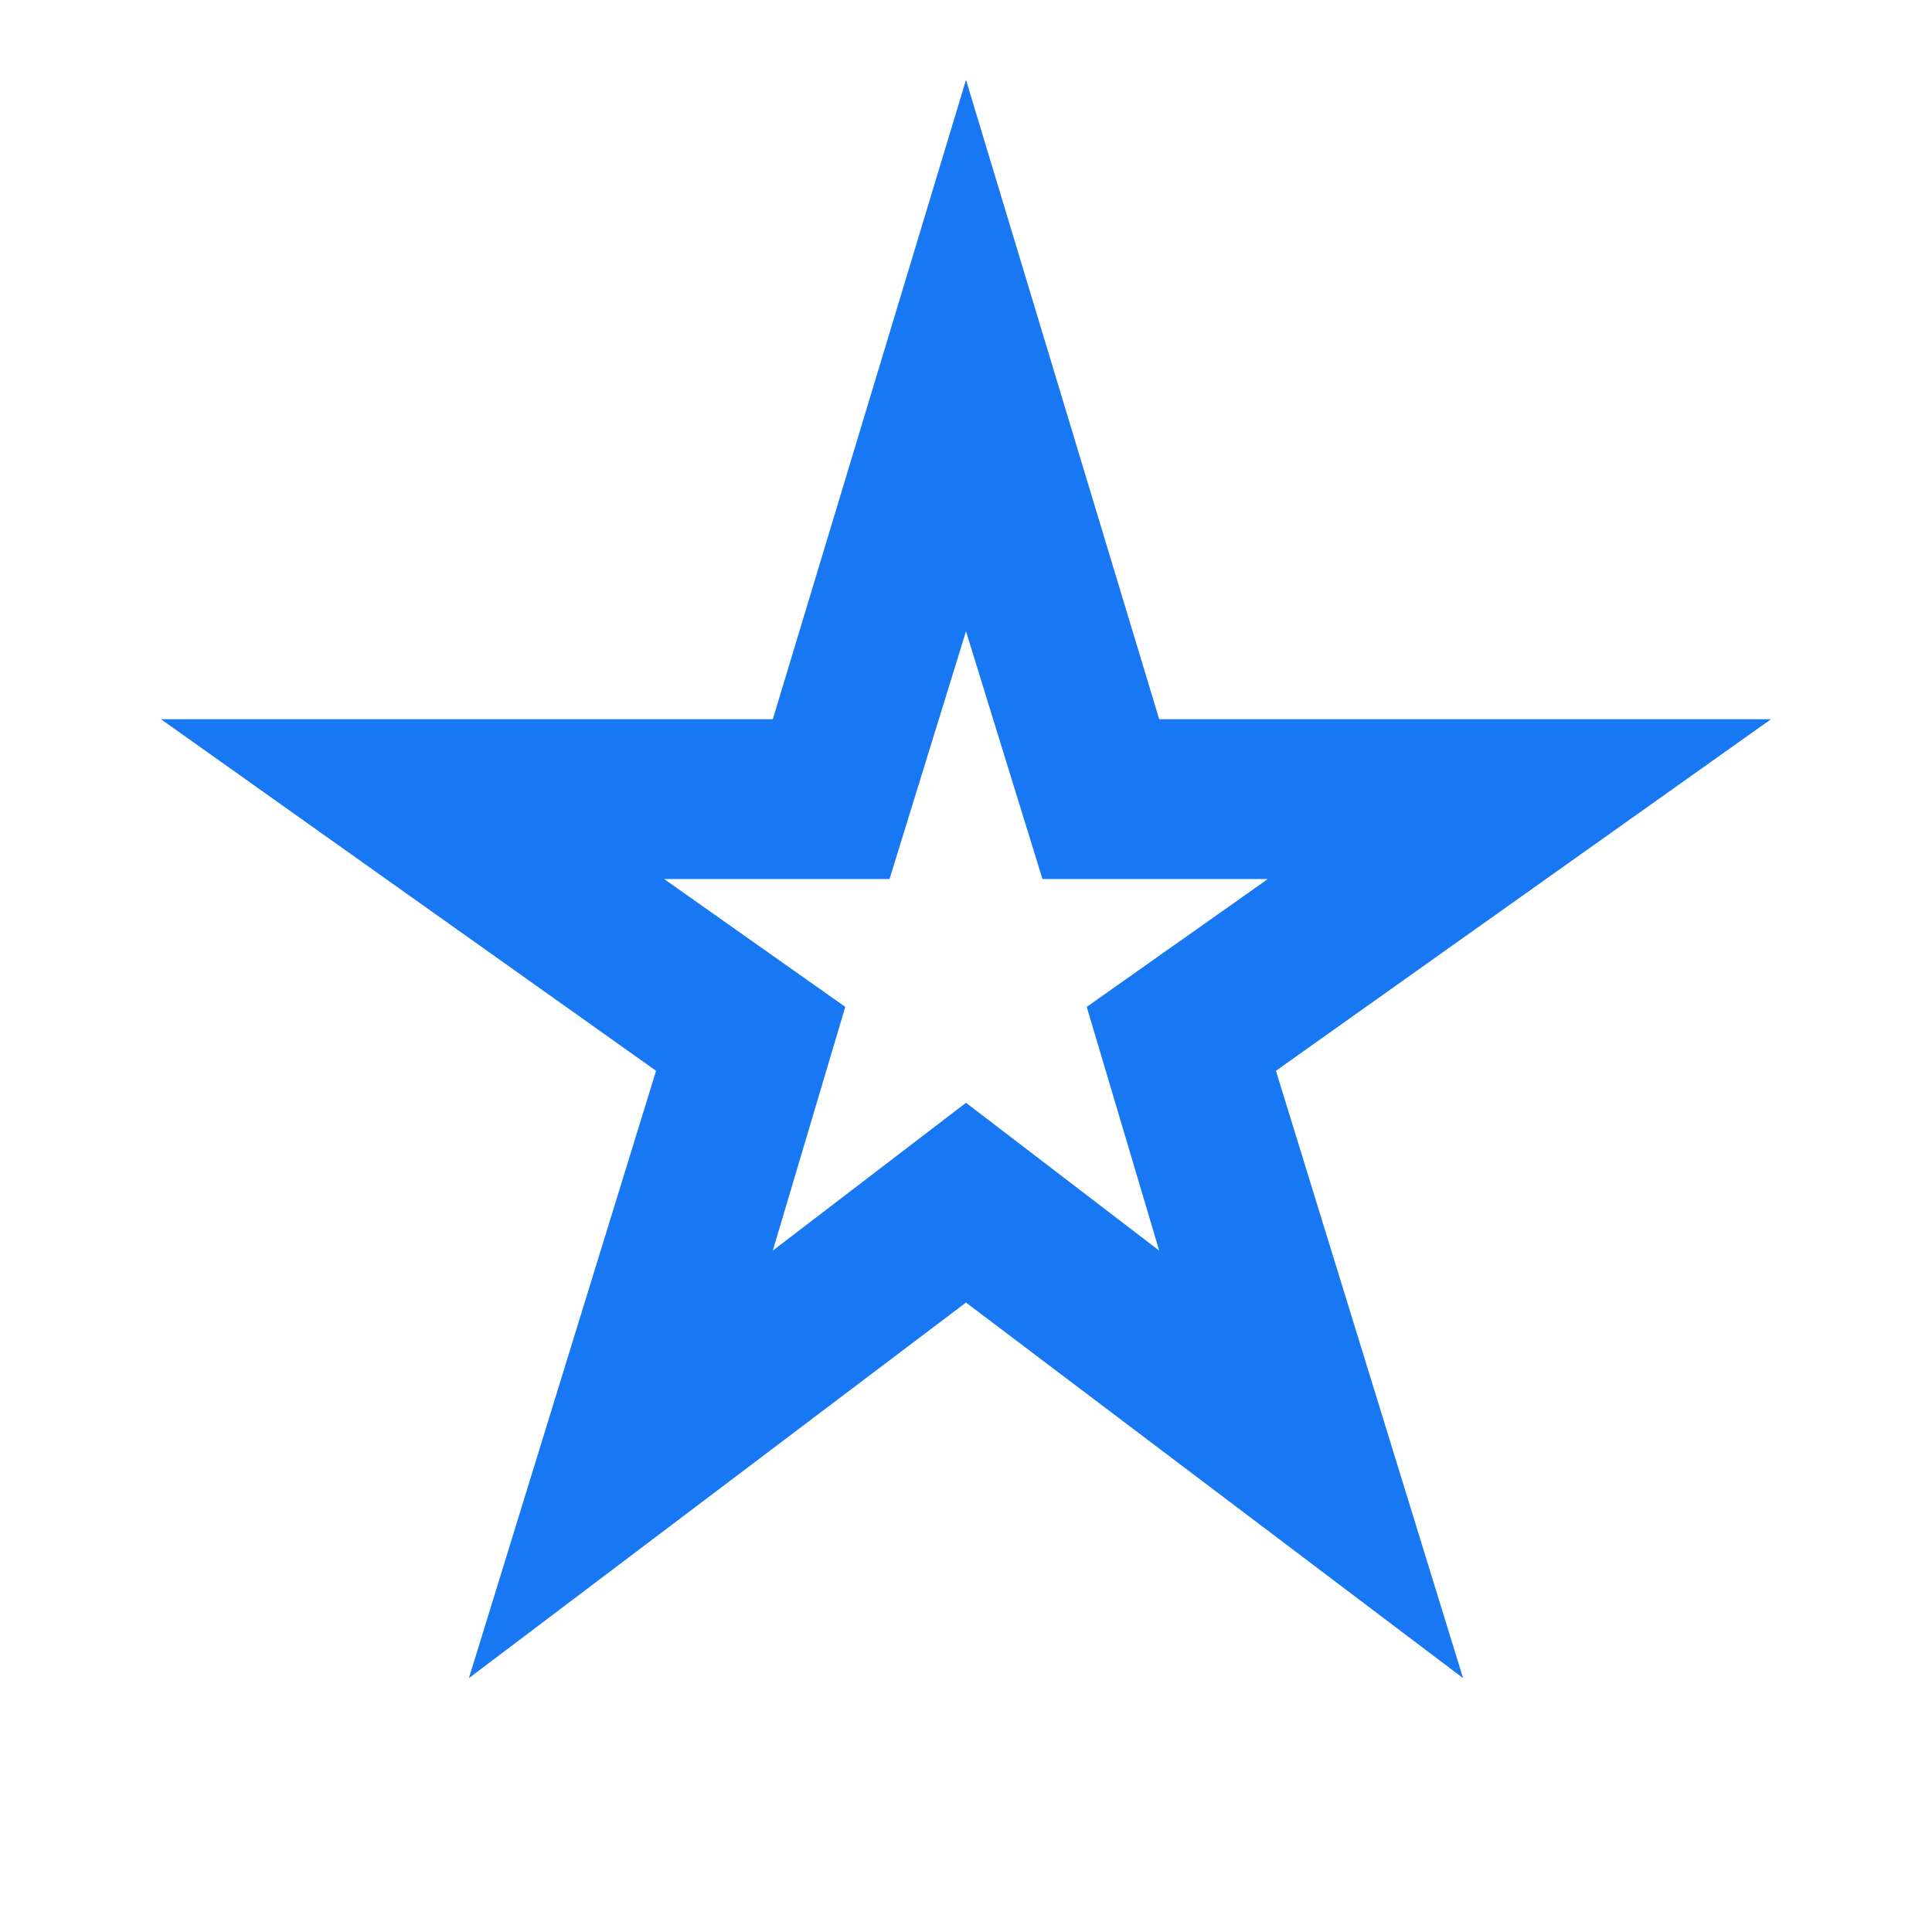 <svg width="45" height="45" viewBox="0 0 45 45" fill="none" xmlns="http://www.w3.org/2000/svg">
<mask id="mask0_1_219" style="mask-type:alpha" maskUnits="userSpaceOnUse" x="0" y="0" width="45" height="45">
<rect width="45" height="44.671" fill="#D9D9D9"/>
</mask>
<g mask="url(#mask0_1_219)">
<path d="M18 29.129L22.5 25.686L27 29.129L25.312 23.452L29.531 20.474H24.281L22.5 14.704L20.719 20.474H15.469L19.688 23.452L18 29.129ZM10.922 39.087L15.281 24.941L3.75 16.752H18L22.5 1.861L27 16.752H41.25L29.719 24.941L34.078 39.087L22.5 30.339L10.922 39.087Z" fill="#1877F2"/>
</g>
</svg>
